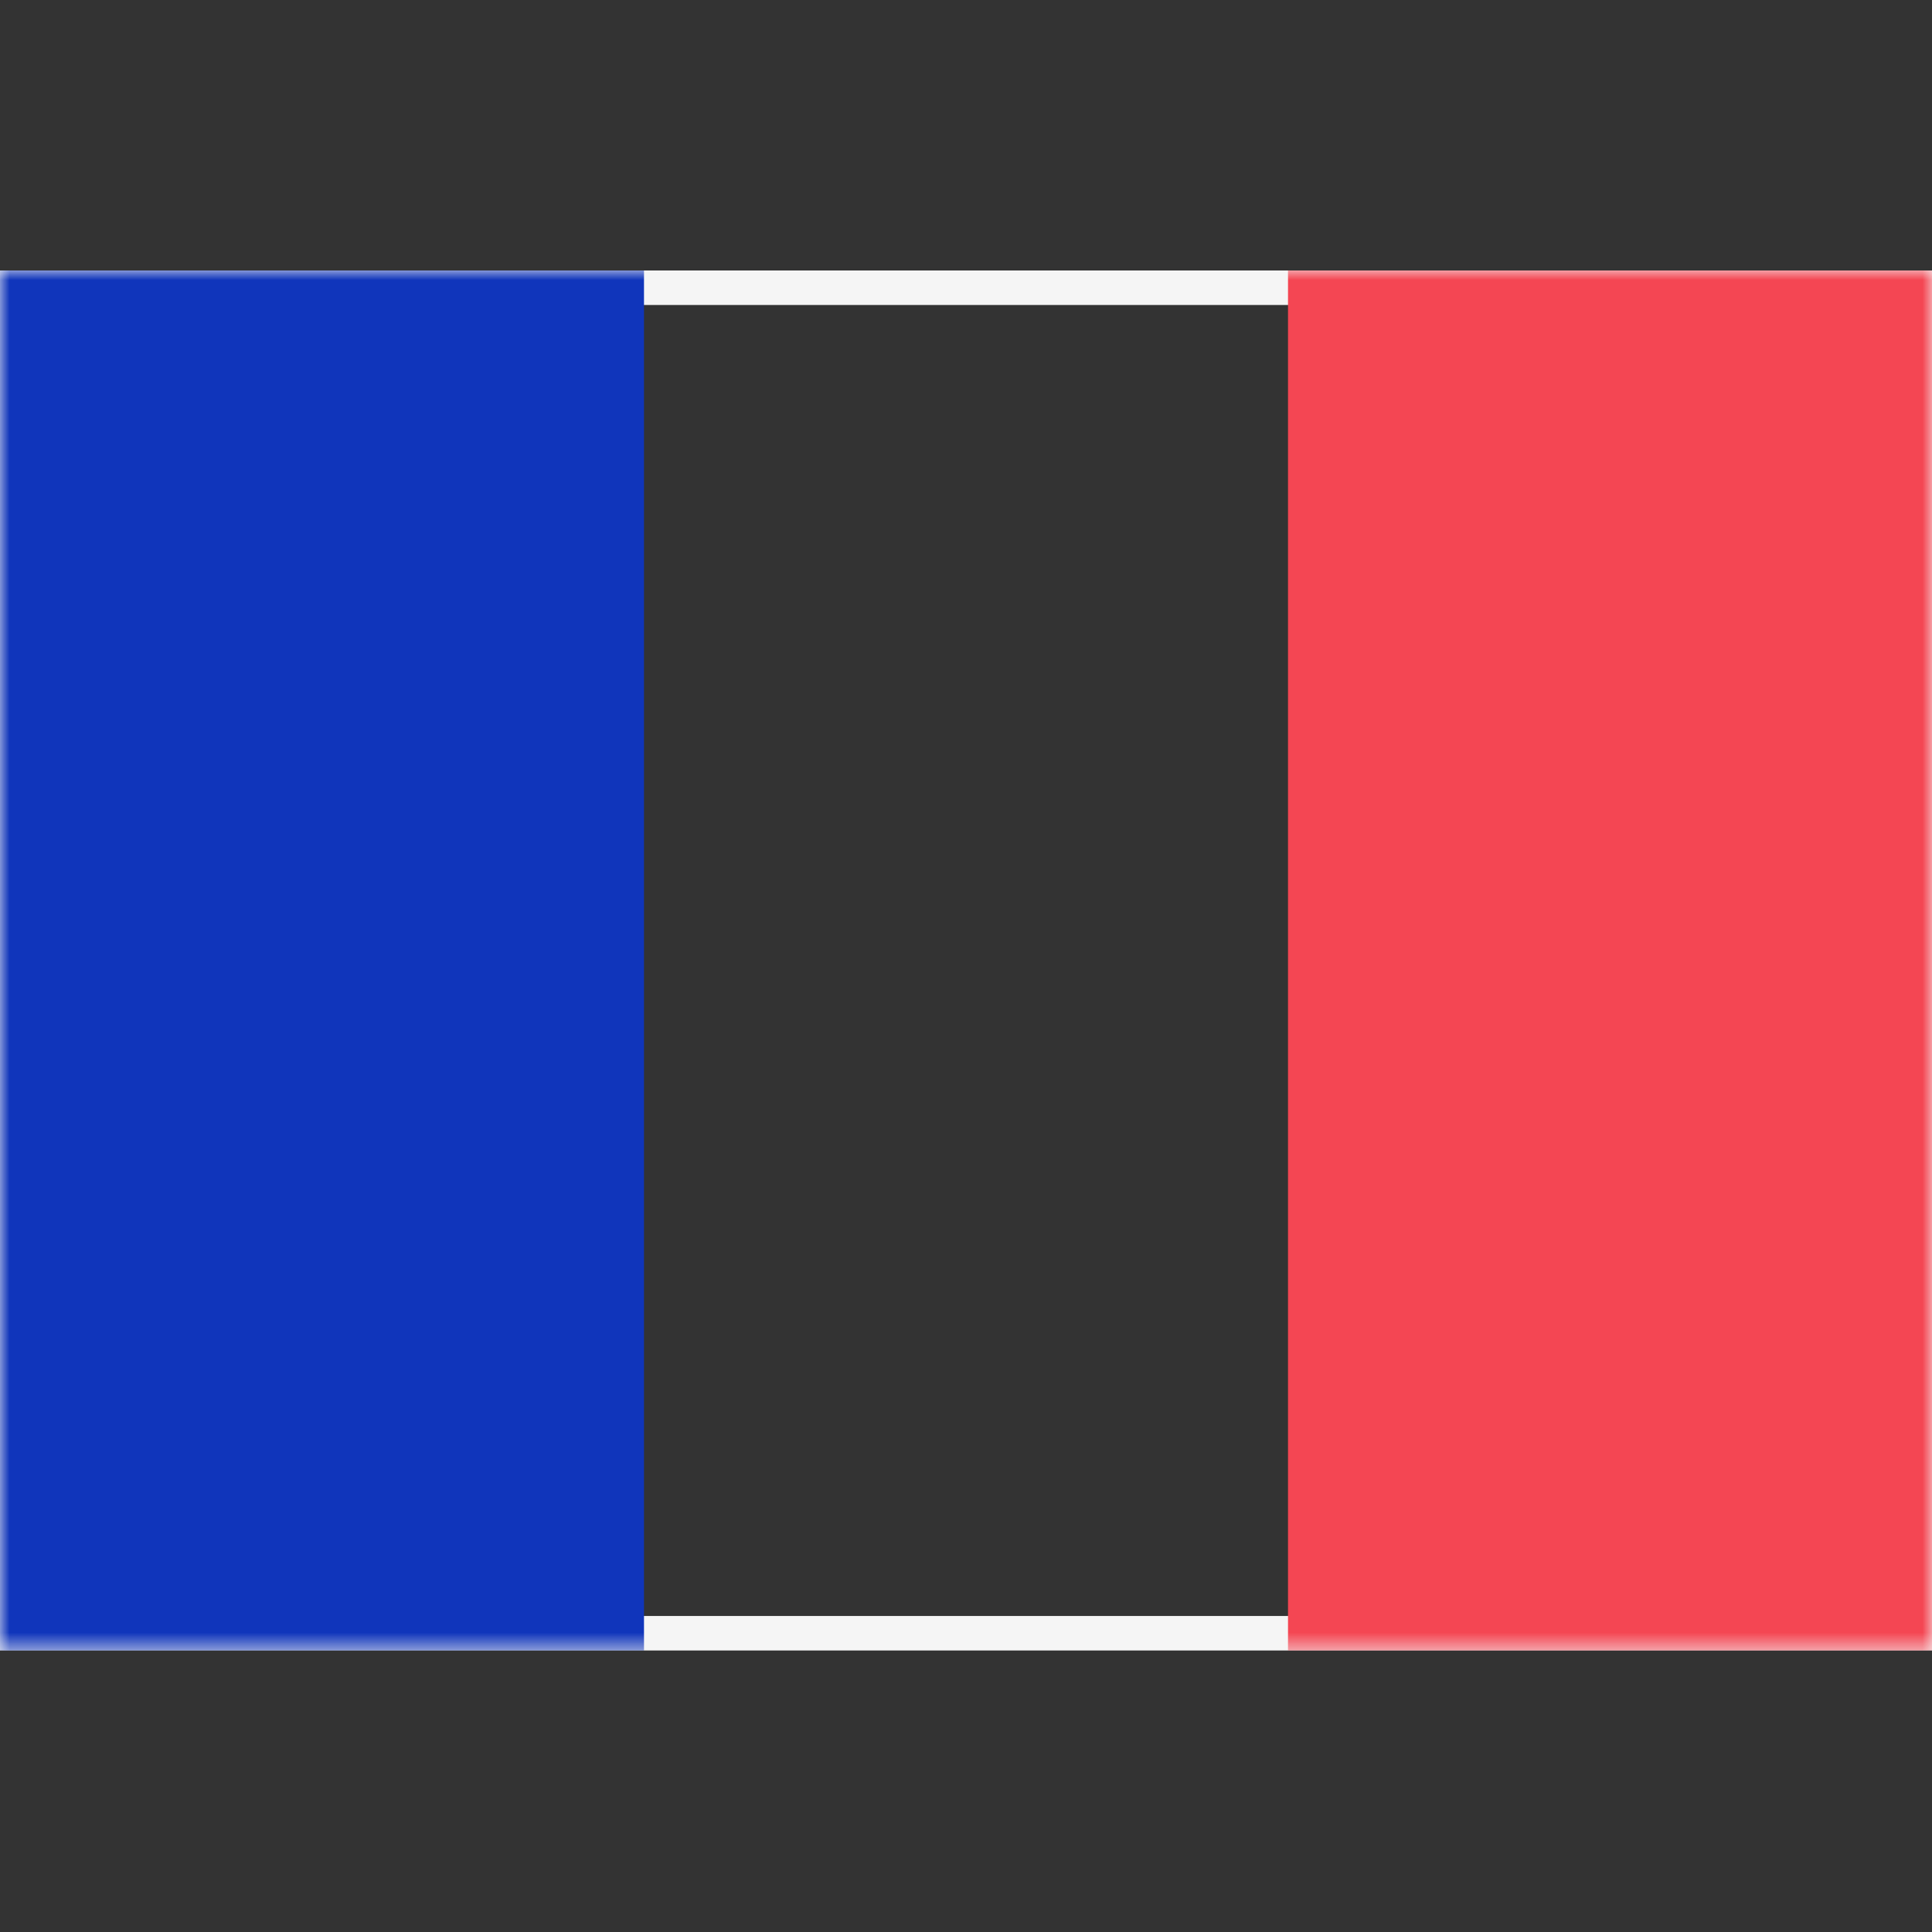 <svg xmlns="http://www.w3.org/2000/svg" xmlns:xlink="http://www.w3.org/1999/xlink" width="100" height="100"><rect width="100%" height="100%" fill="#333333" stroke="none"/><defs><path id="fr-a" d="M0 0h100v71.429H0z"/></defs><g fill="none" fill-rule="evenodd" transform="translate(0 14)"><mask id="fr-b" fill="#fff"><use xlink:href="#fr-a"/></mask><path stroke="#F5F5F5" stroke-width="1.786" d="M.893.893h98.214v69.643H.893z"/><path fill="#F44653" mask="url(#fr-b)" d="M66.667 0H100v71.429H66.667z"/><path fill="#1035BB" mask="url(#fr-b)" d="M0 0h33.333v71.429H0z"/></g></svg>